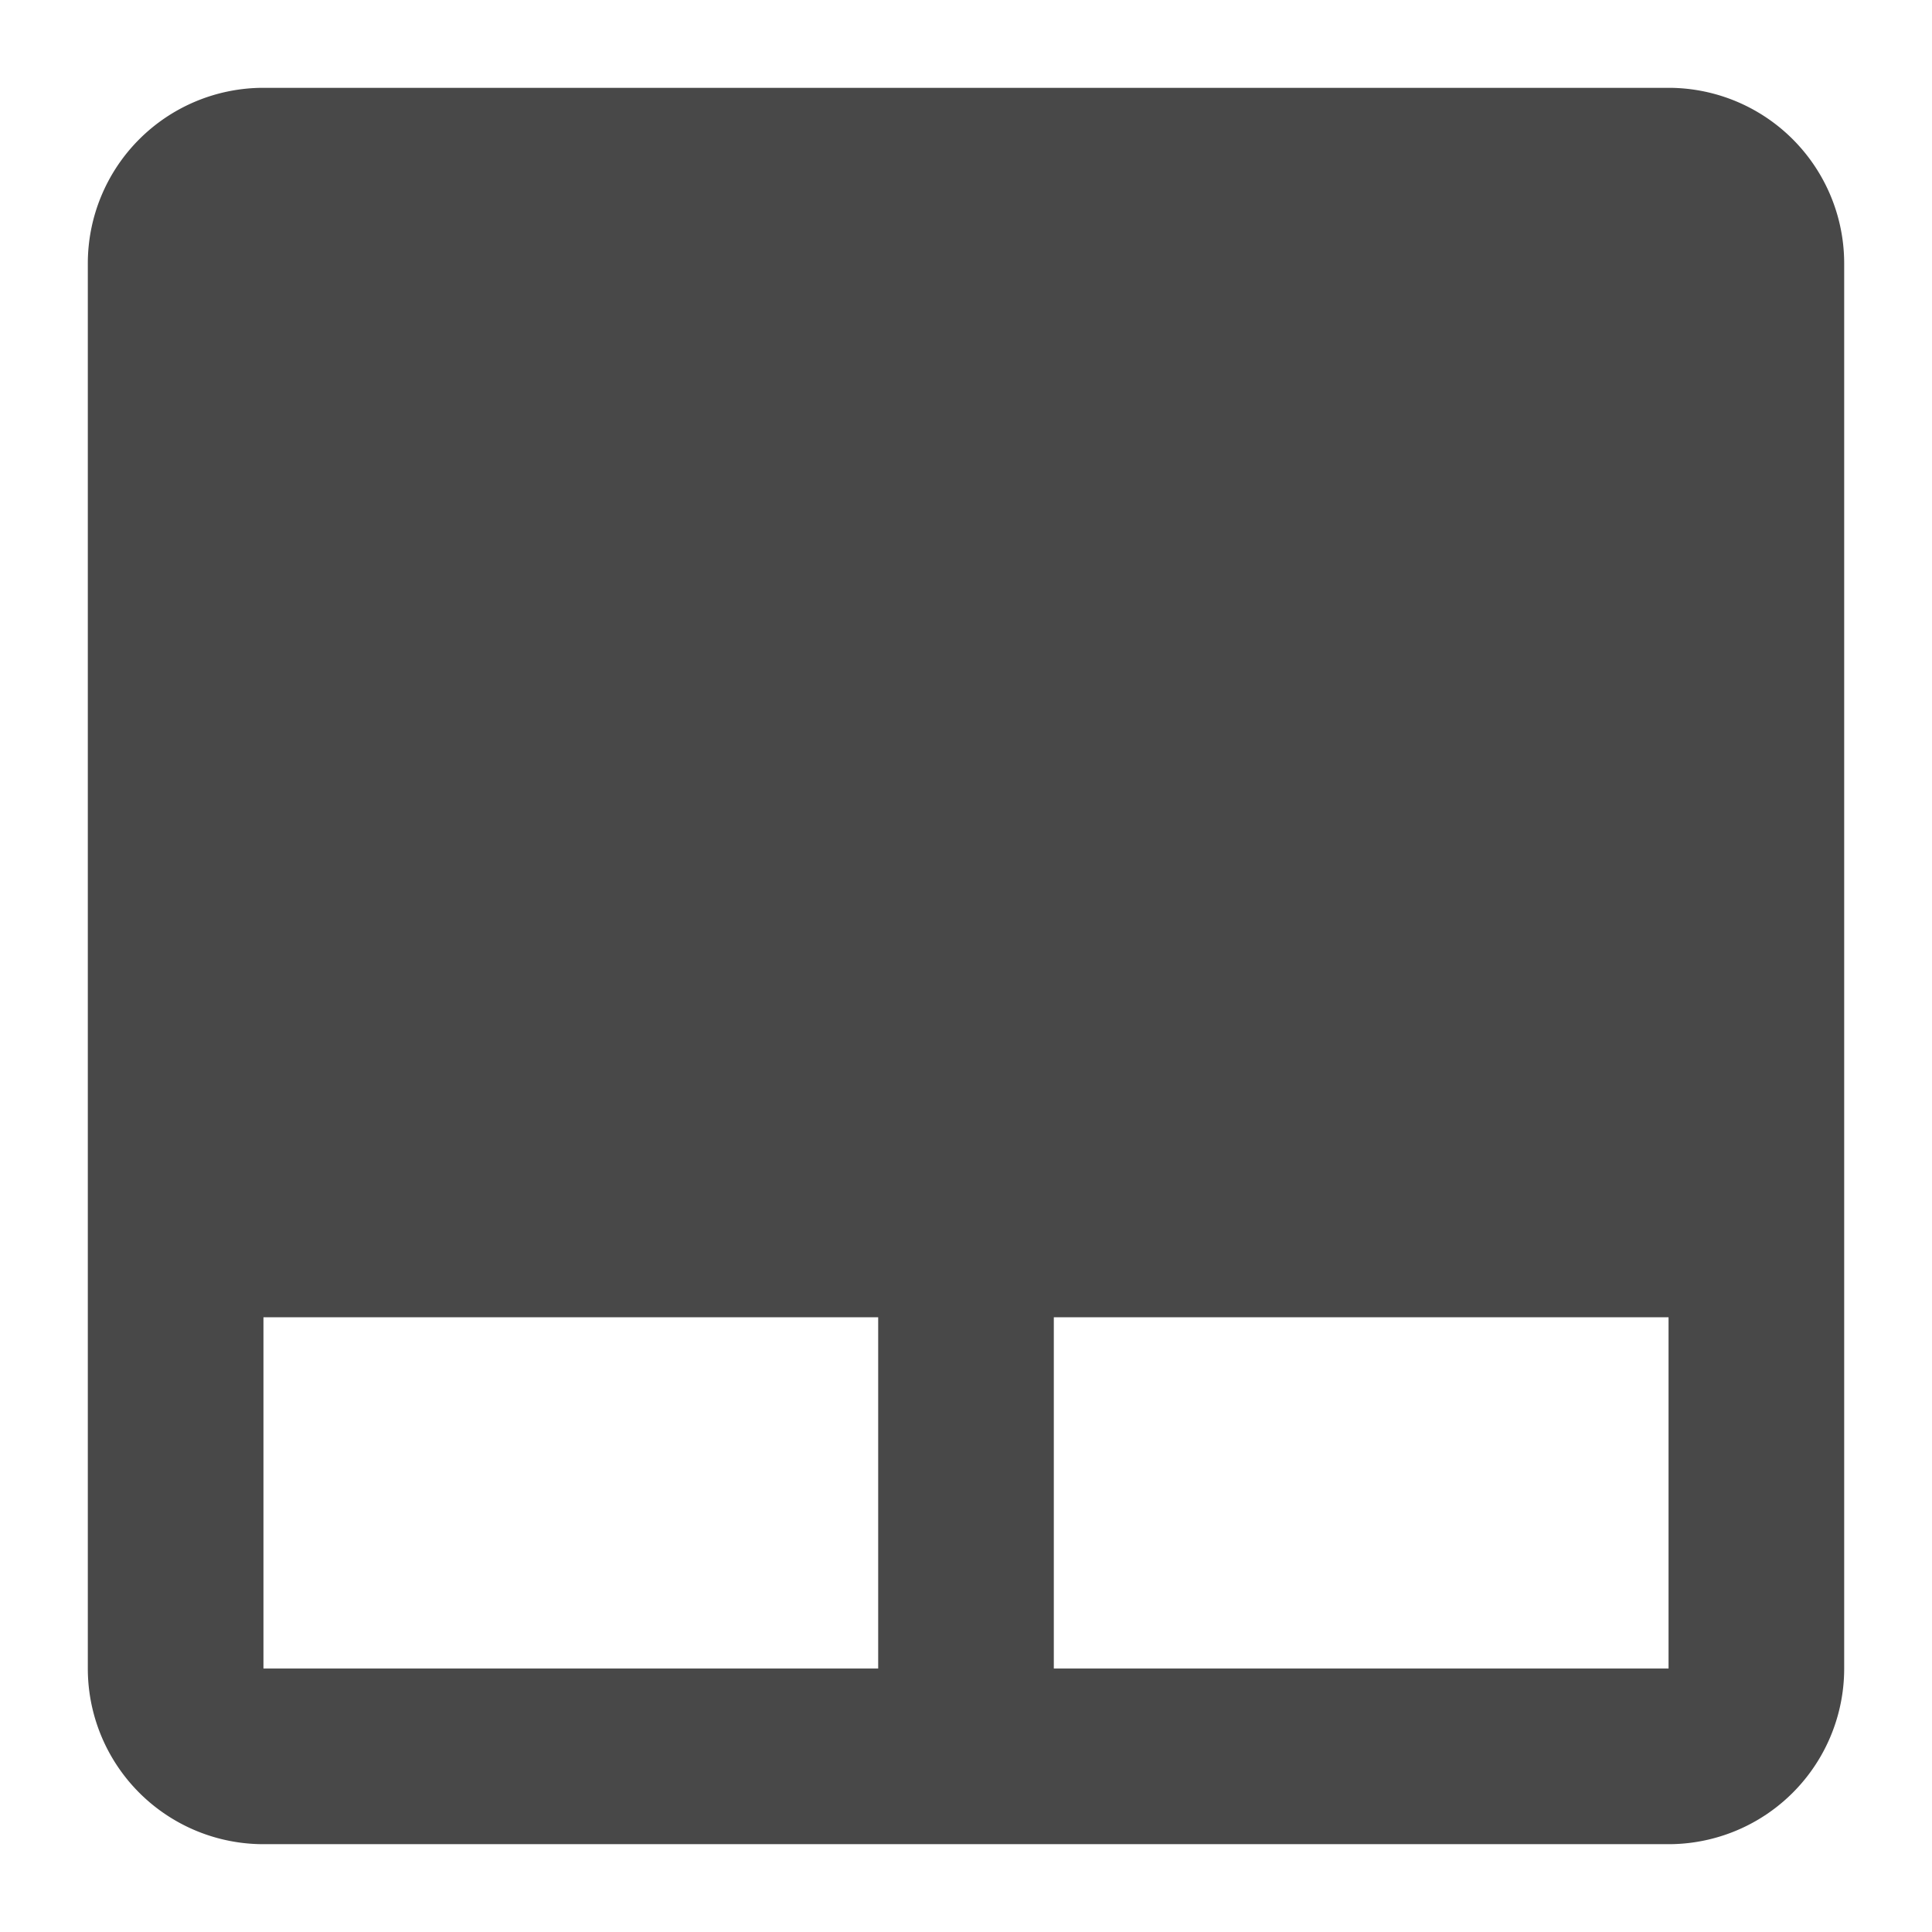 <svg xmlns="http://www.w3.org/2000/svg" viewBox="0 0 22 22">
  <defs>
    <style id="current-color-scheme" type="text/css">
      .ColorScheme-Text { color: #484848 }
    </style>
  </defs>
  <g transform="translate(-1,-1)">
    <path class="ColorScheme-Text" style="fill:currentColor"
          d="M 4,2 a 2,2 0 0 0 -2,2 v 16 a 2,2 0 0 0 2,2 h 16 a 2,2 0 0 0 2,-2 v -16 a 2,2 0 0 0 -2,-2
             M 4,16 h 7 v 4 h -7 M 13,16 h 7 v 4 h -7"/>
  </g>
</svg>

